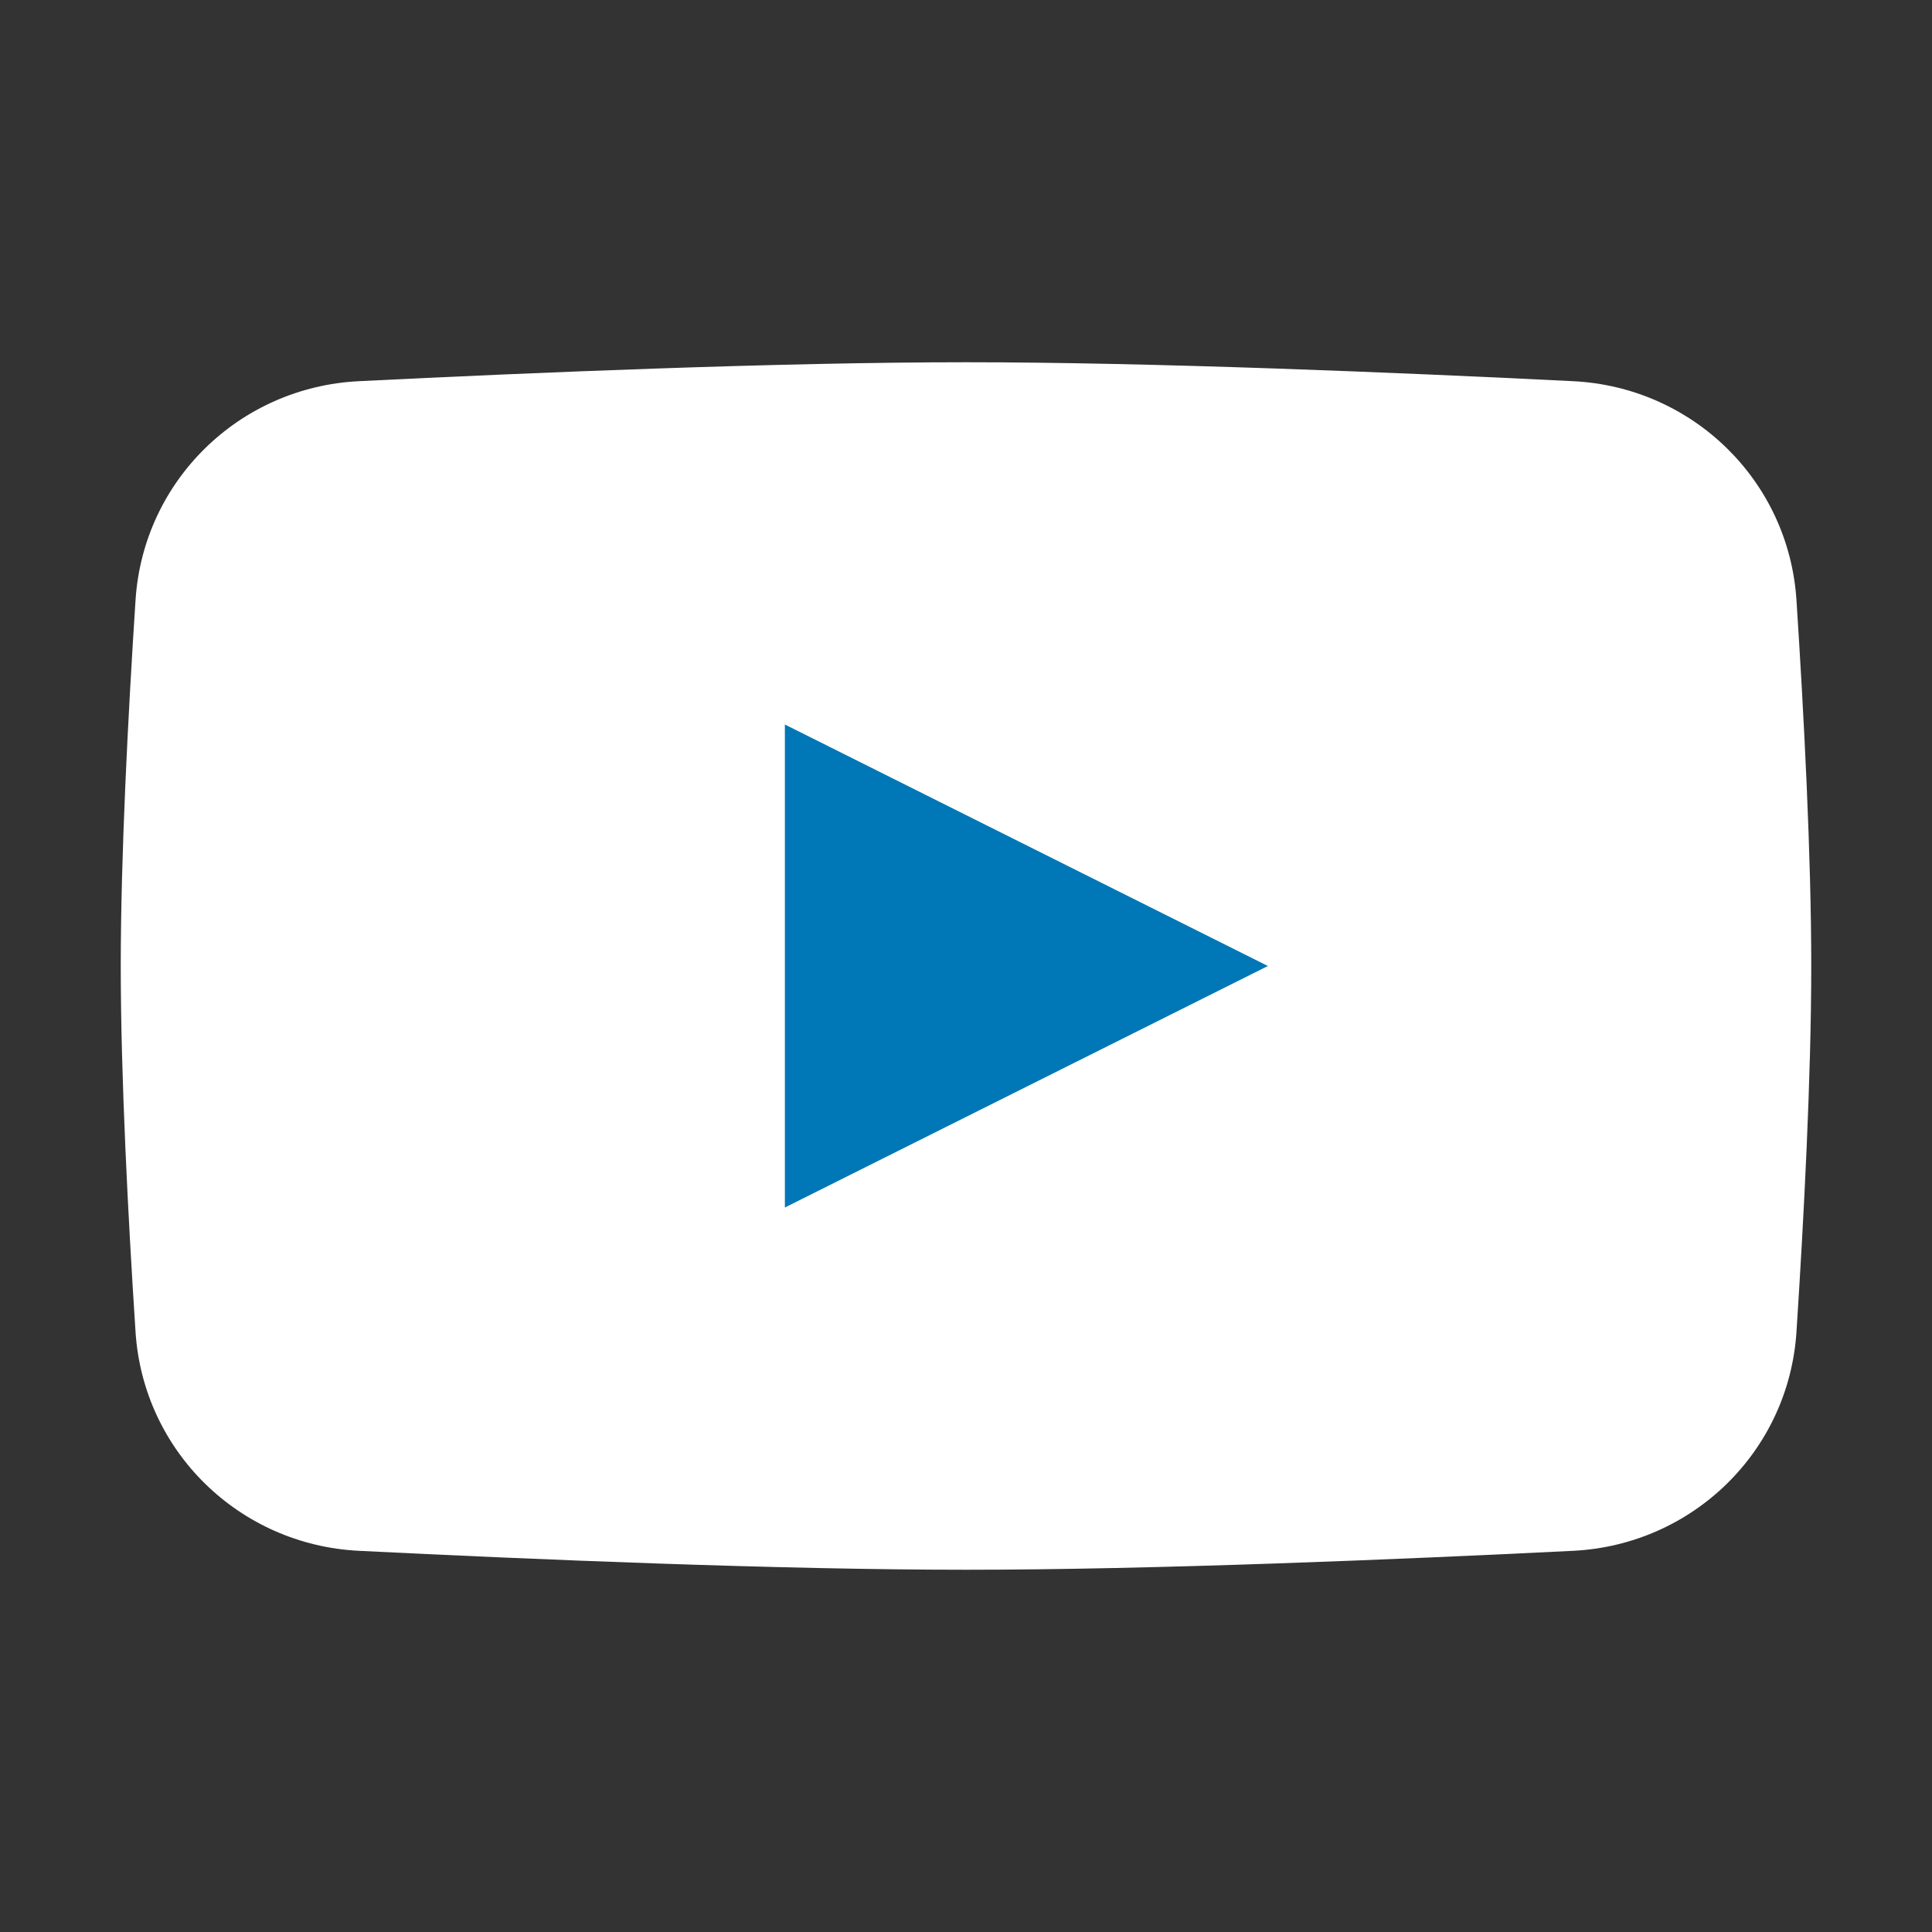 <svg width="40" height="40" viewBox="0 0 40 40" fill="none" xmlns="http://www.w3.org/2000/svg">
<rect x="0" y="0" width="40" height="40" fill="#333333" stroke="none"/>
<path d="M2.806 12.426C2.966 9.953 4.955 8.014 7.431 7.892C11.015 7.714 16.139 7.5 20 7.5C23.861 7.5 28.985 7.714 32.569 7.892C35.045 8.014 37.034 9.953 37.194 12.426C37.348 14.796 37.5 17.712 37.5 20C37.5 22.288 37.348 25.204 37.194 27.574C37.034 30.047 35.045 31.985 32.569 32.108C28.985 32.286 23.861 32.5 20 32.5C16.139 32.5 11.015 32.286 7.431 32.108C4.955 31.985 2.966 30.047 2.806 27.574C2.652 25.204 2.5 22.288 2.5 20C2.5 17.712 2.652 14.796 2.806 12.426Z" fill="white"/>
<path d="M16.25 15V25L26.25 20L16.25 15Z" fill="#0077B6"/>
</svg>
